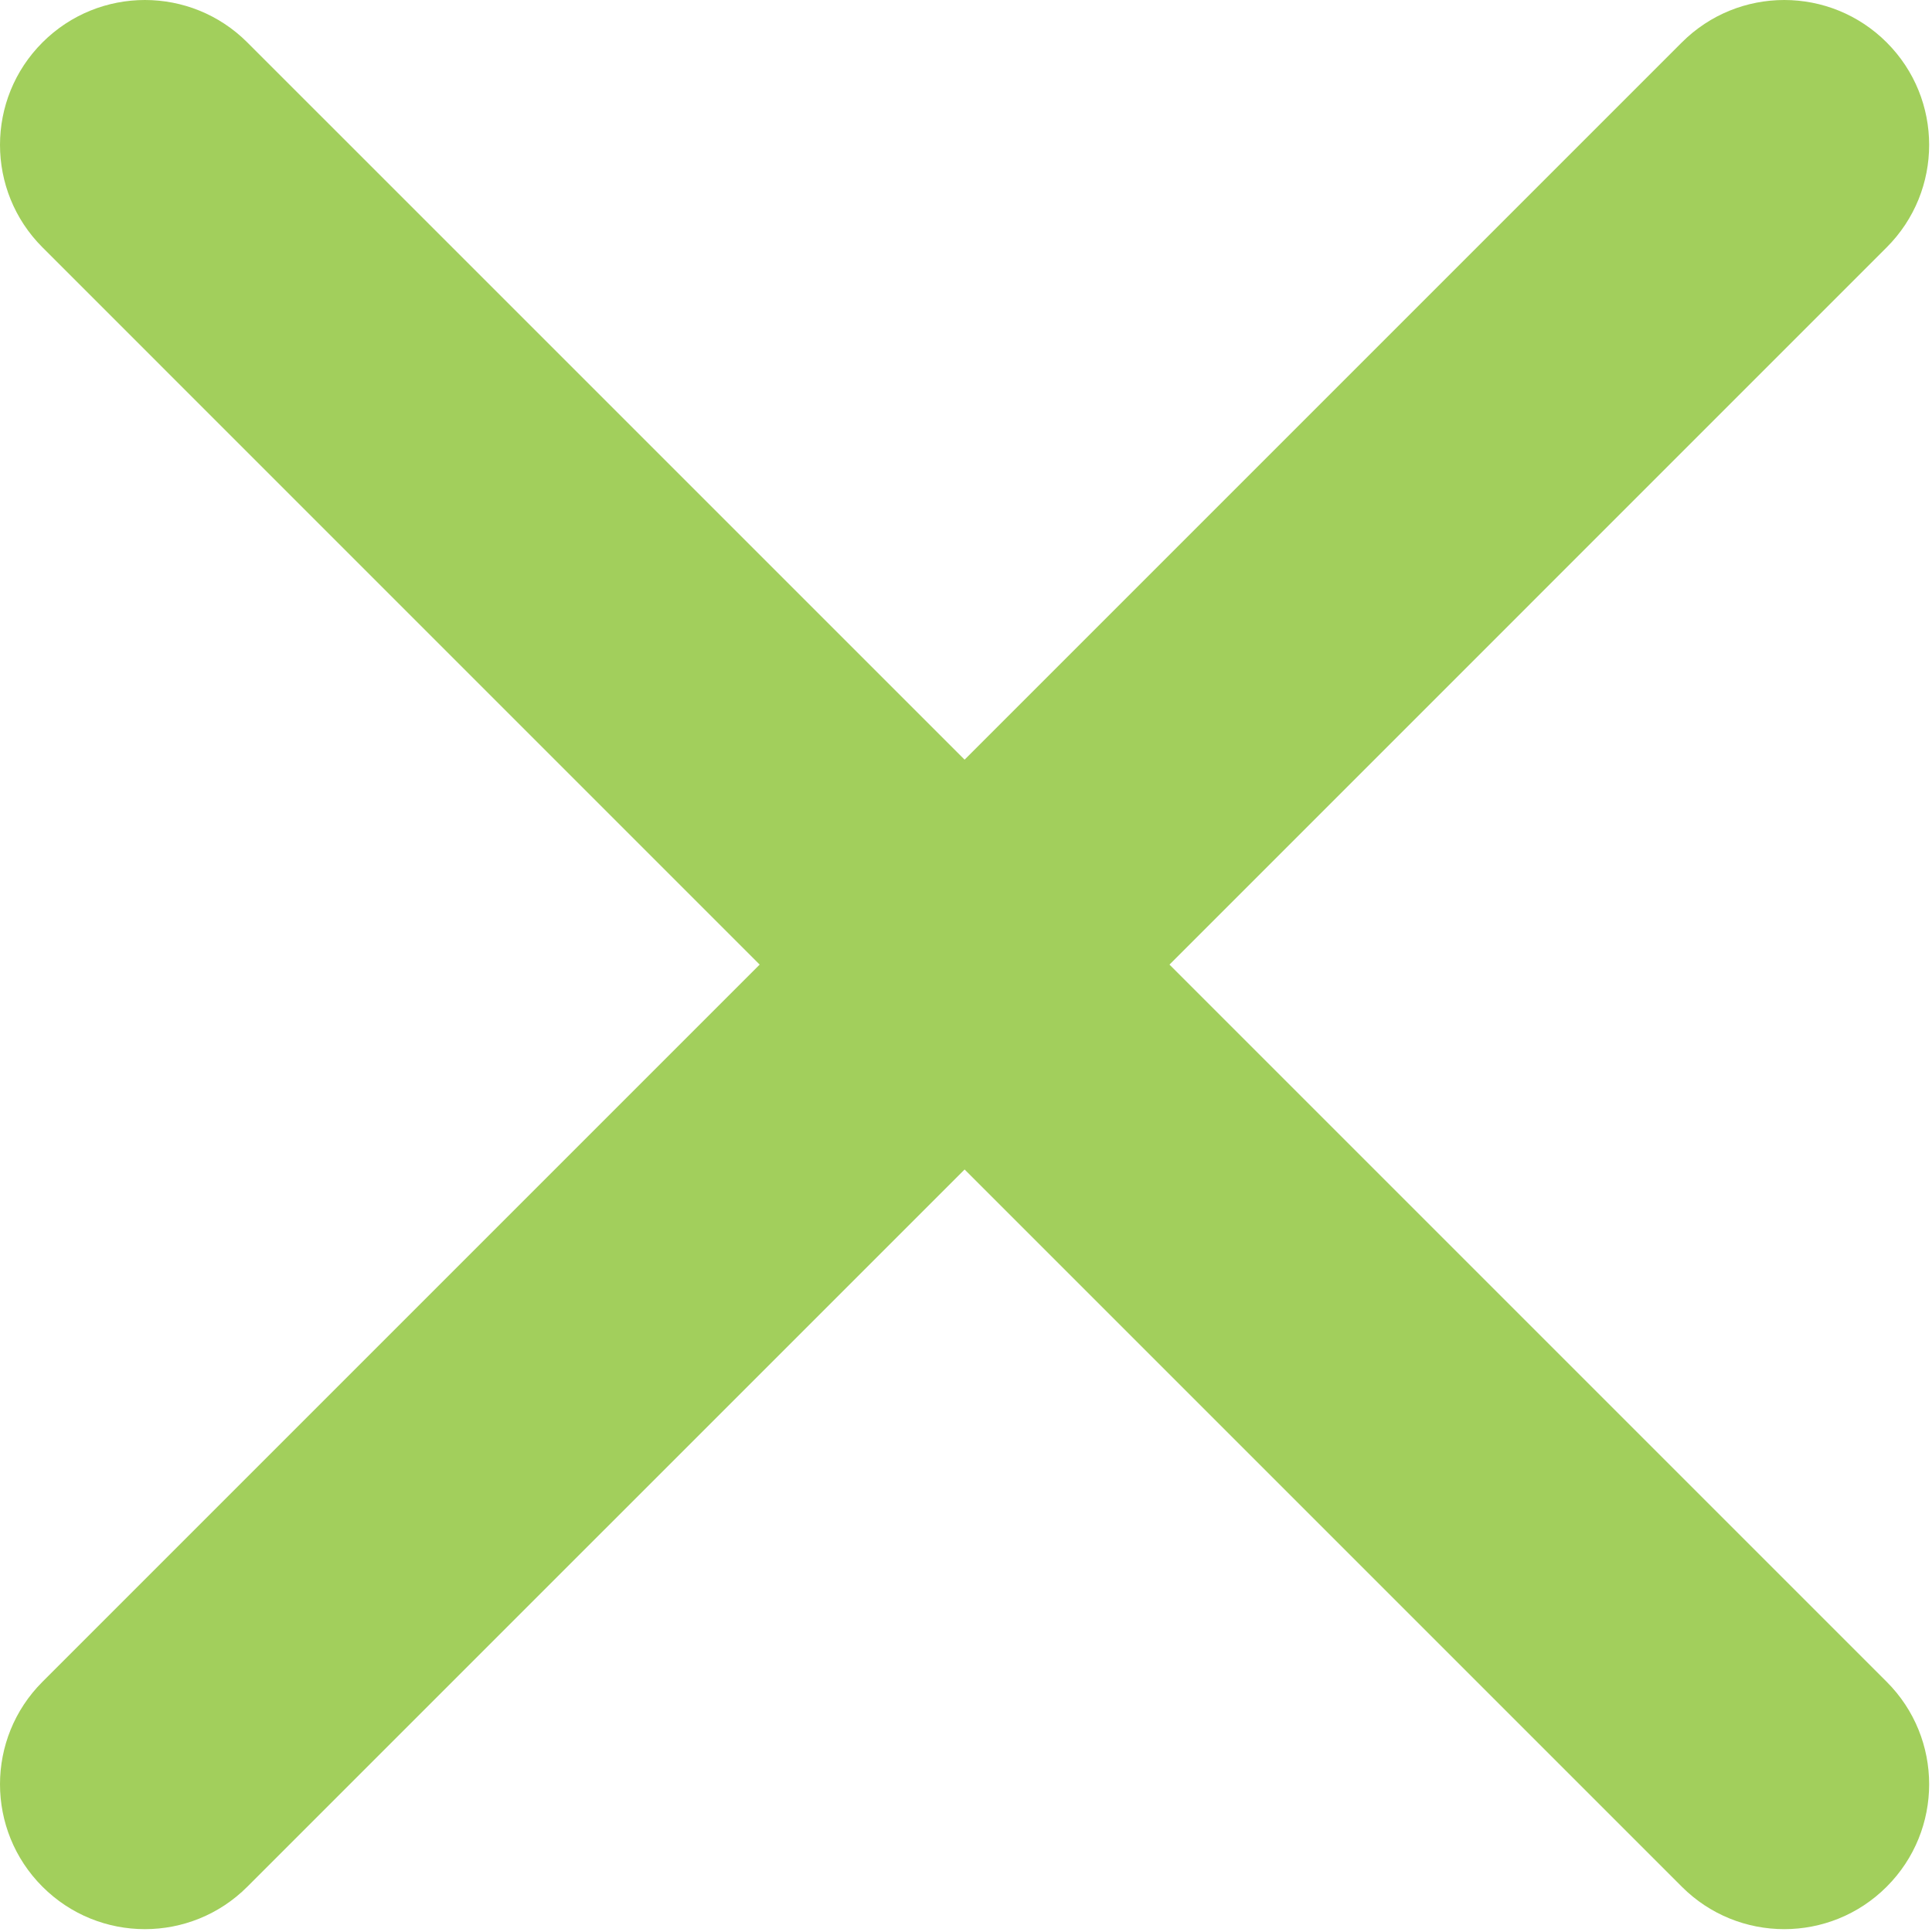 <svg xmlns="http://www.w3.org/2000/svg" width="40" height="40" viewBox="0 0 40 40">
  <path fill="#A2CF5C" fill-rule="evenodd" d="M19.971,15.728 L34.82,0.879 C35.991,-0.293 37.891,-0.293 39.062,0.879 C40.234,2.05 40.234,3.95 39.062,5.121 L24.213,19.971 L39.062,34.82 C40.234,35.991 40.234,37.891 39.062,39.062 C37.891,40.234 35.991,40.234 34.82,39.062 L19.971,24.213 L5.121,39.062 C3.95,40.234 2.05,40.234 0.879,39.062 C-0.293,37.891 -0.293,35.991 0.879,34.82 L15.728,19.971 L0.879,5.121 C-0.293,3.95 -0.293,2.05 0.879,0.879 C2.05,-0.293 3.95,-0.293 5.121,0.879 L19.971,15.728 Z"/>
</svg>
